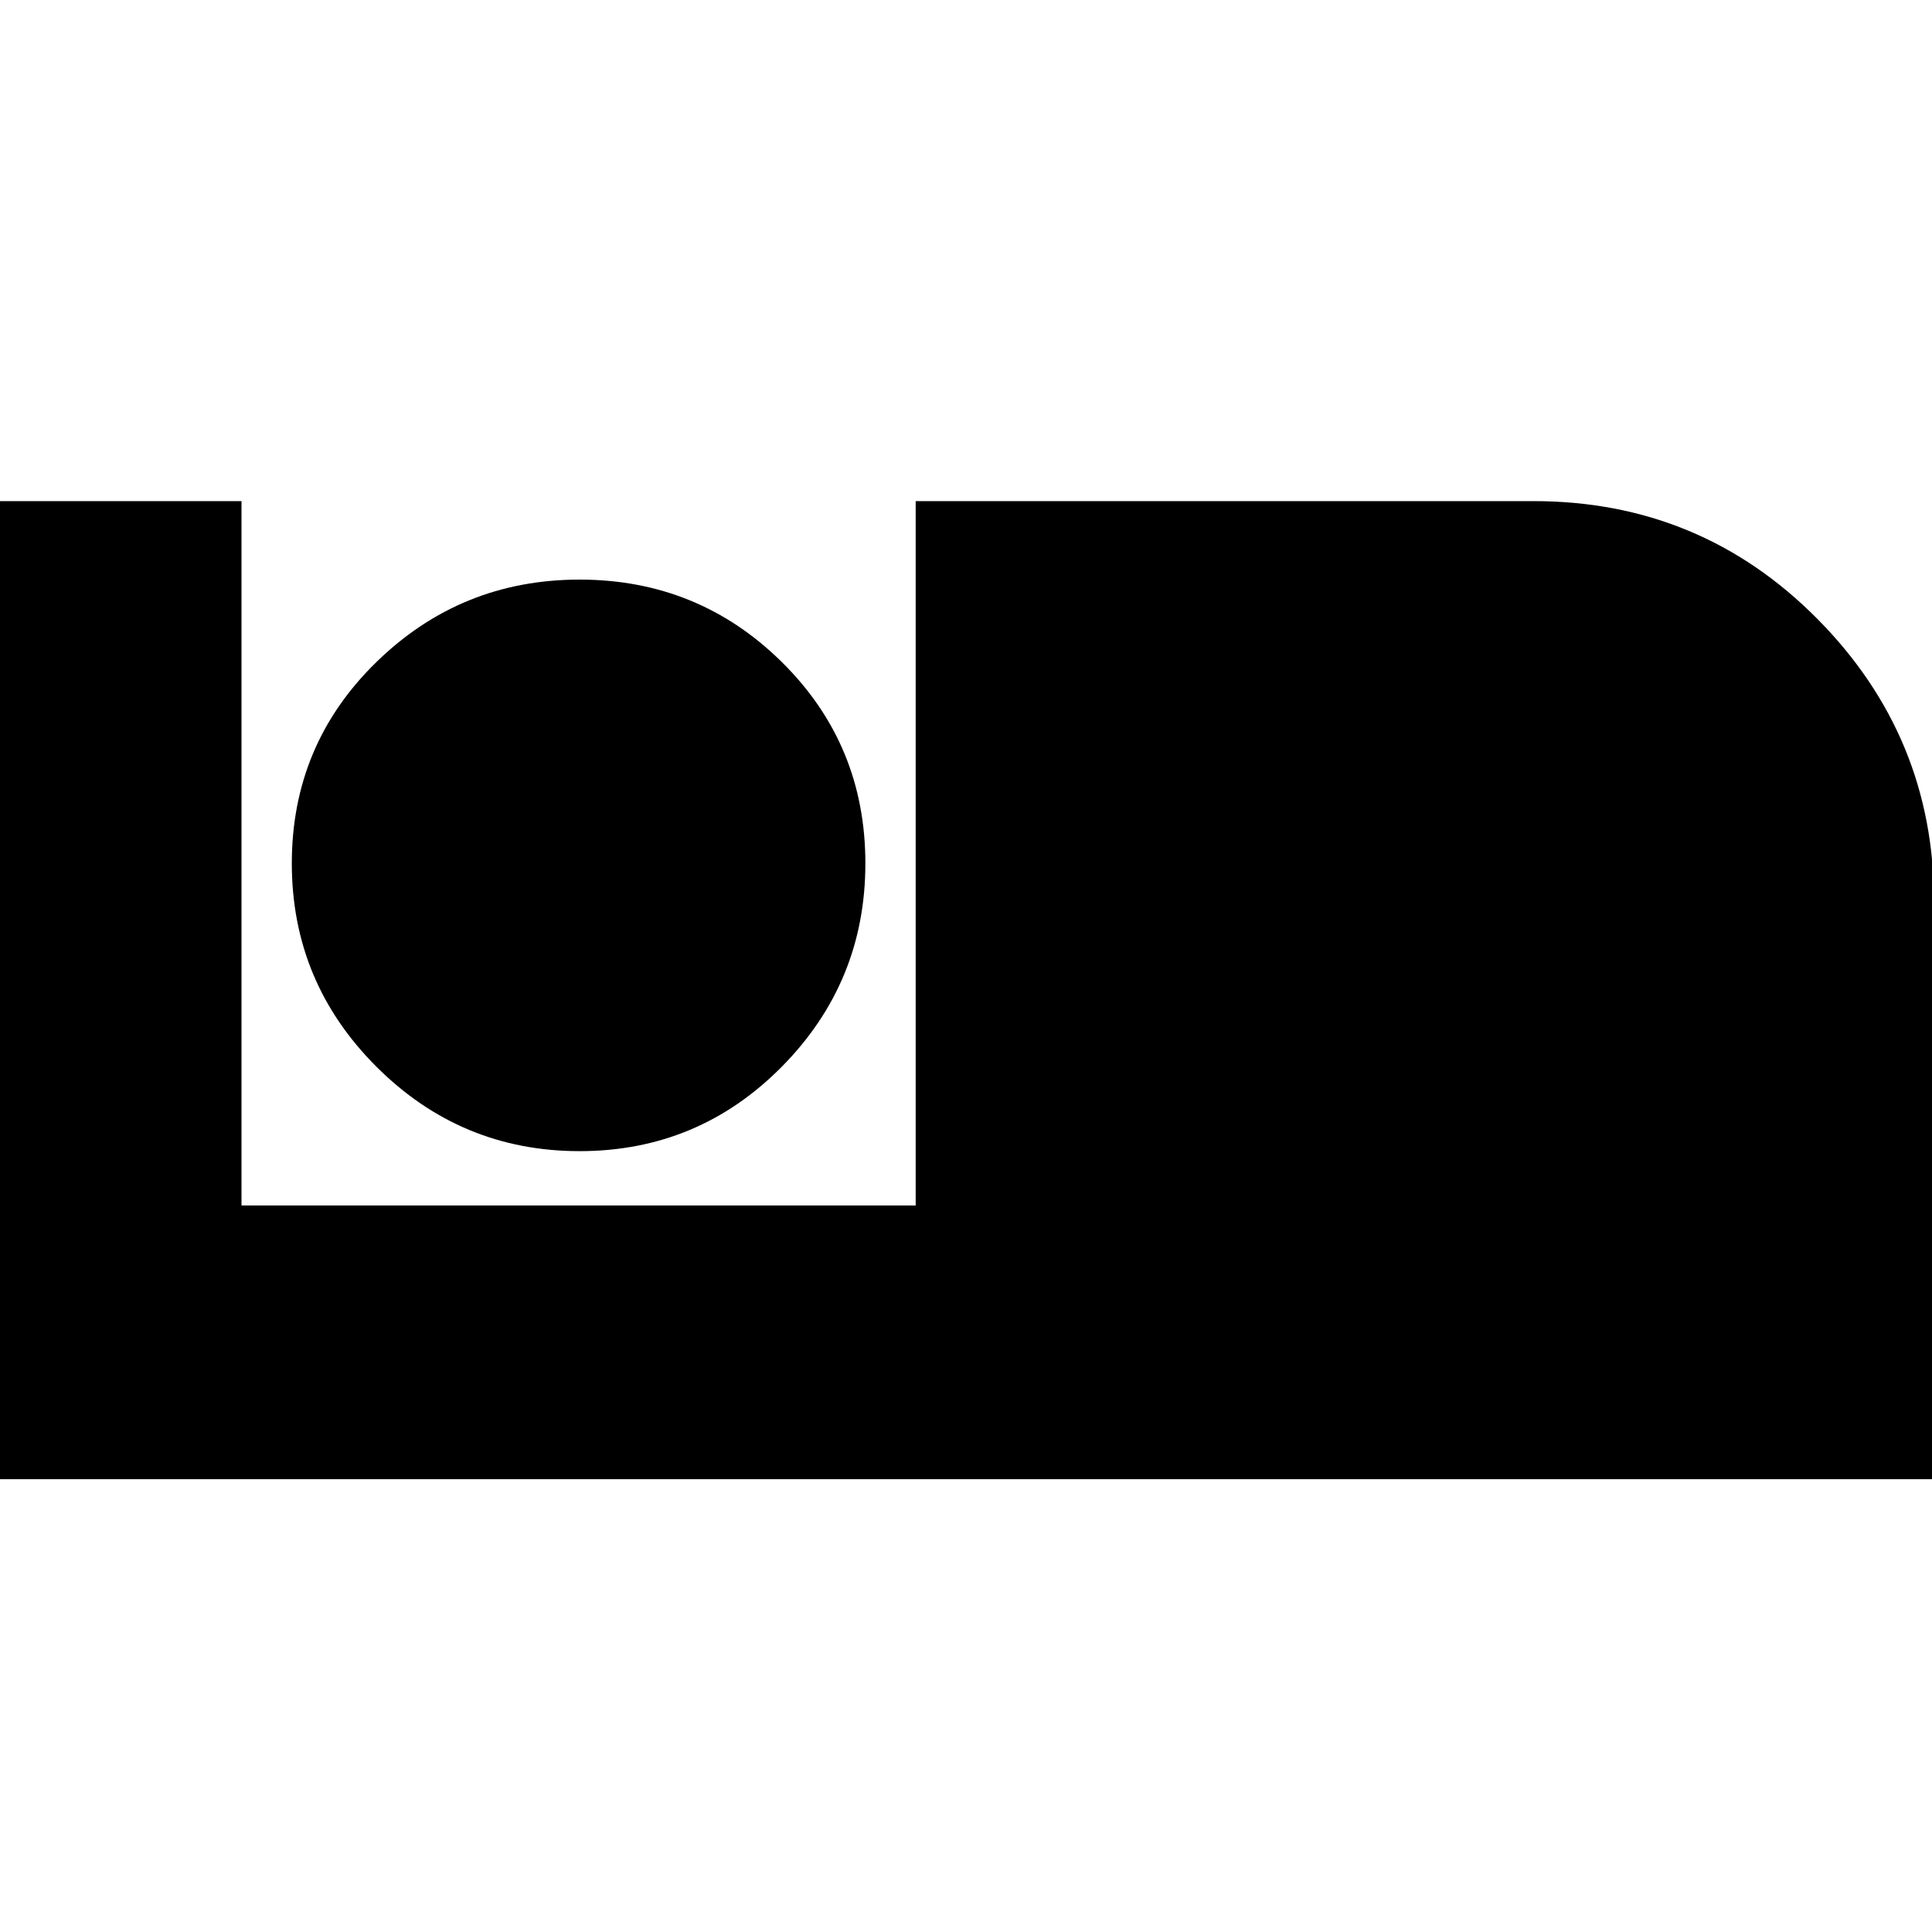 <svg xmlns="http://www.w3.org/2000/svg" height="24" width="24"><path d="M-.025 18.375V6.225H3v8.75h8.375v-8.75h7.675q2.075 0 3.525 1.462 1.45 1.463 1.45 3.513v7.175ZM7.2 14.3q-1.475 0-2.525-1.05-1.05-1.05-1.05-2.525 0-1.475 1.05-2.5T7.2 7.2q1.475 0 2.513 1.025 1.037 1.025 1.037 2.5T9.713 13.25Q8.675 14.3 7.2 14.3Z"/></svg>